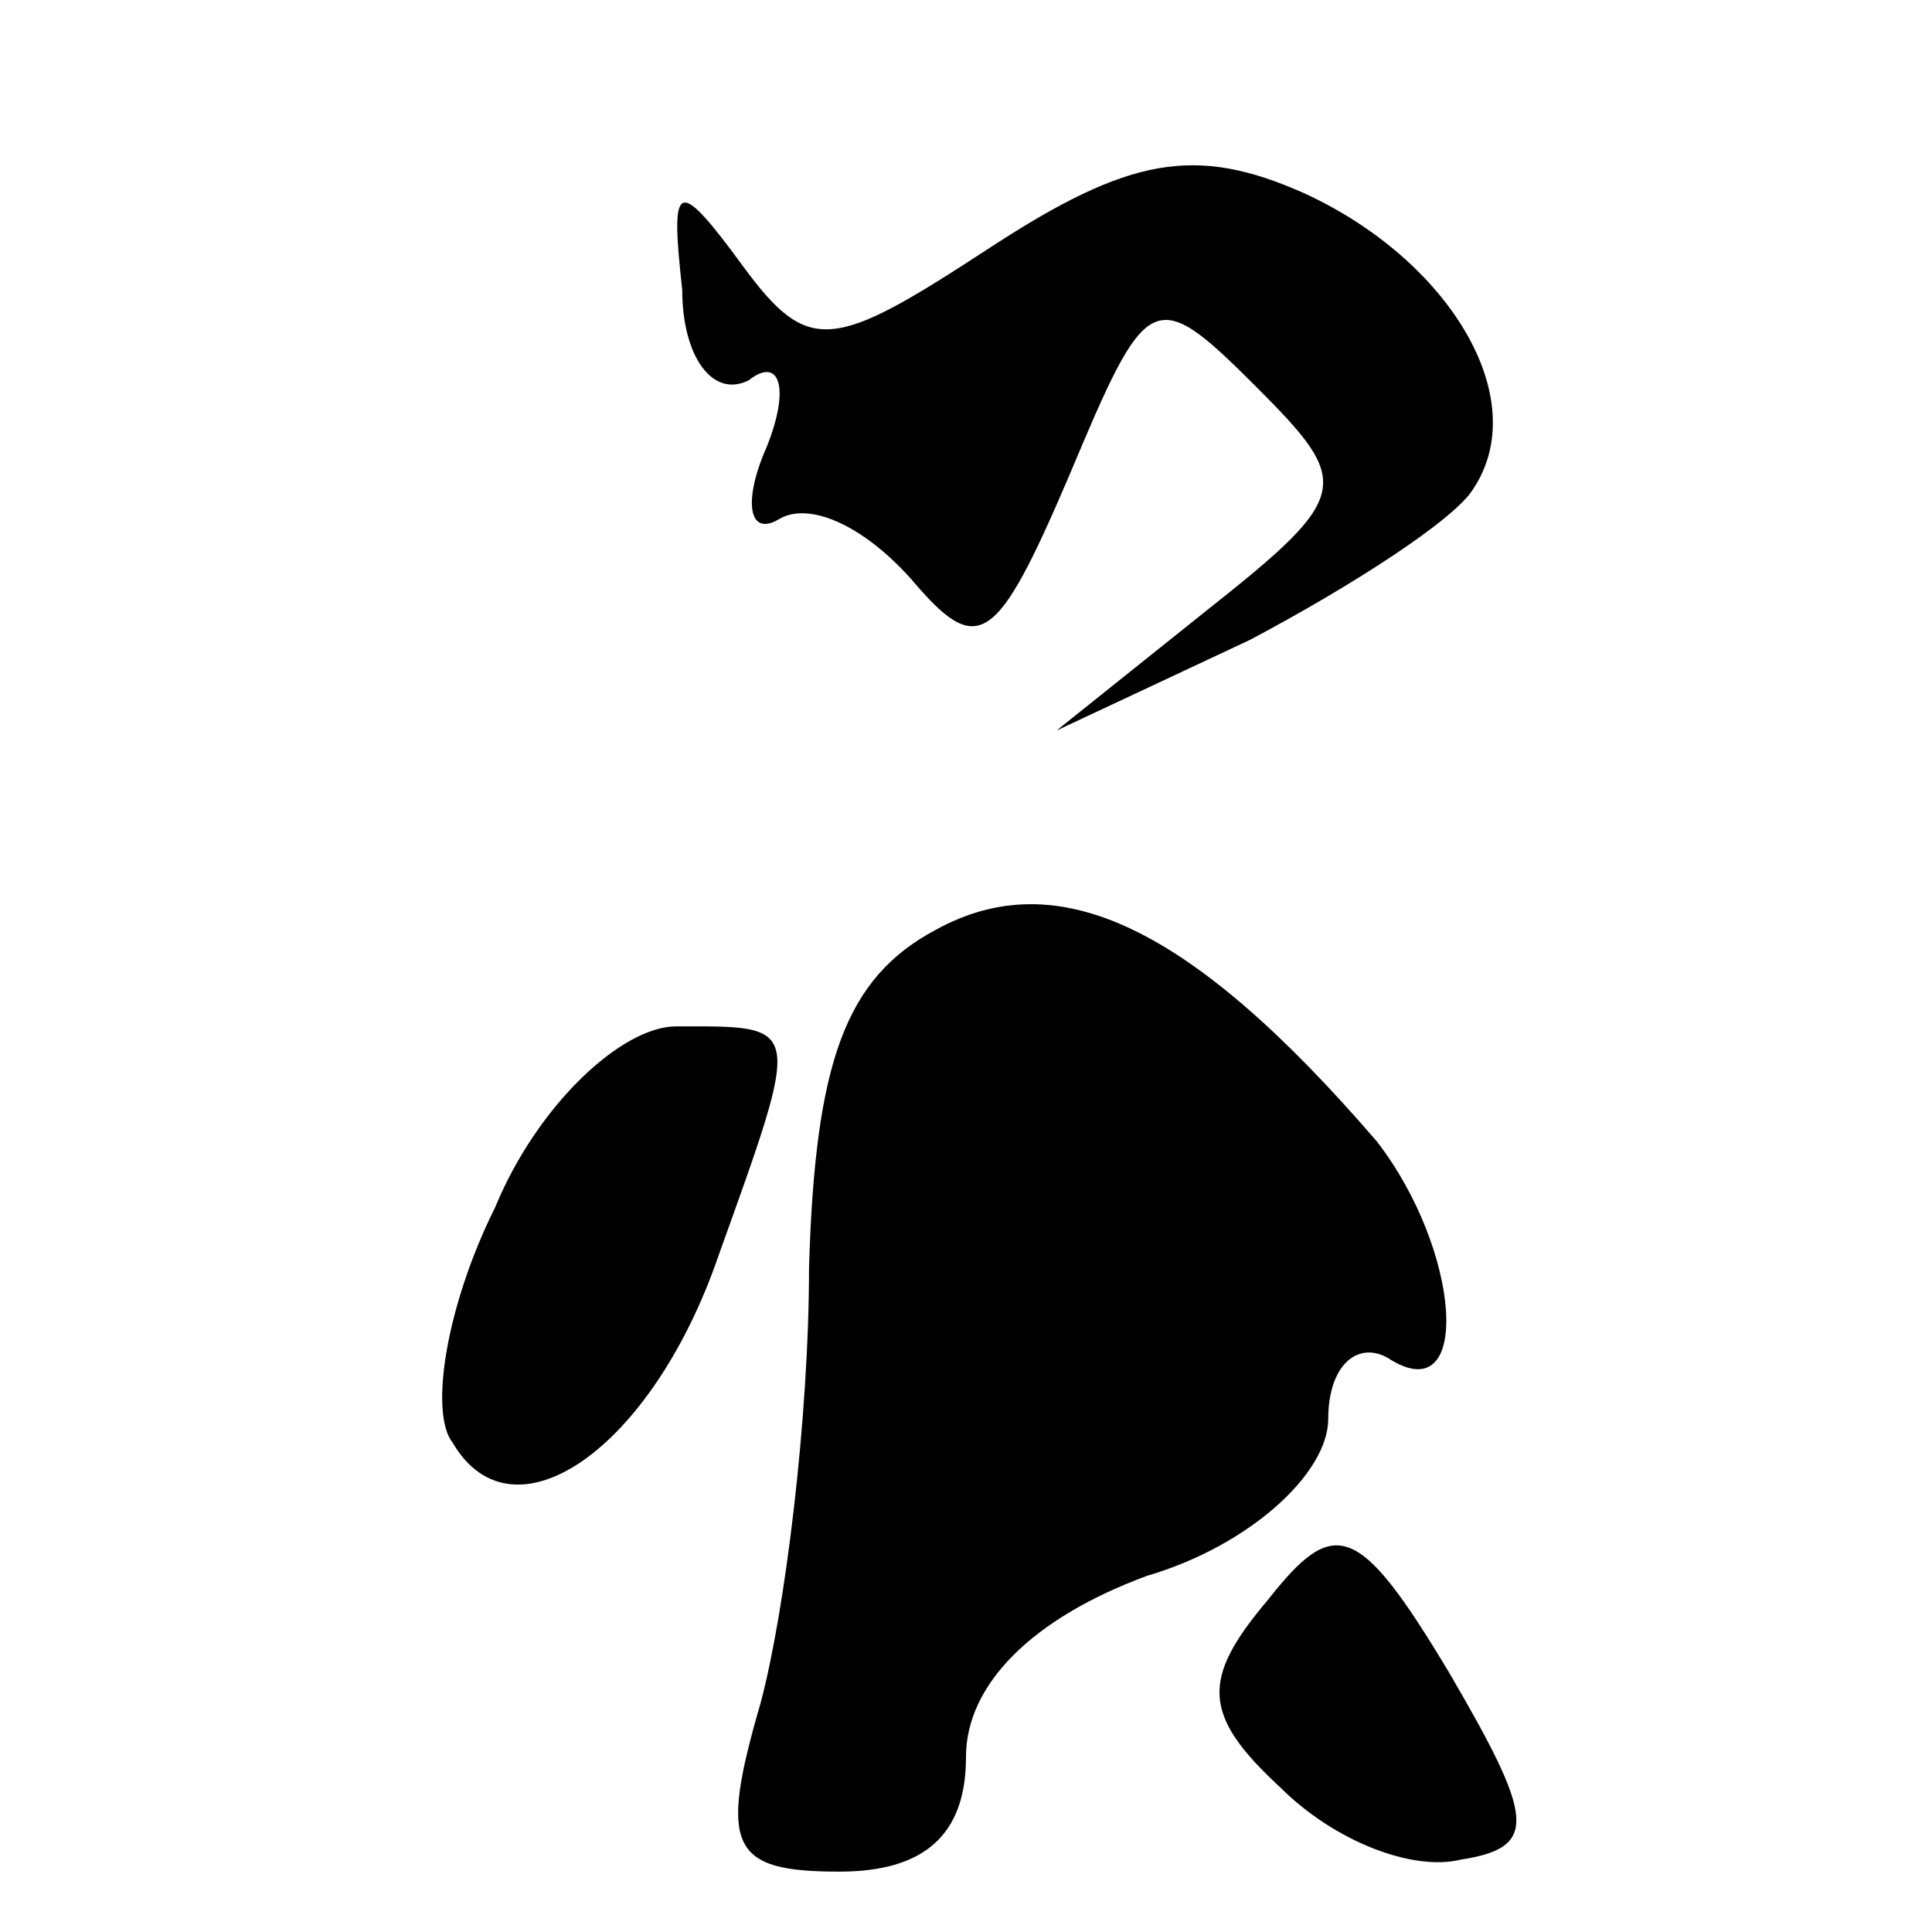 <?xml version="1.0" standalone="no"?>
<!DOCTYPE svg PUBLIC "-//W3C//DTD SVG 20010904//EN"
 "http://www.w3.org/TR/2001/REC-SVG-20010904/DTD/svg10.dtd">
<svg version="1.0" xmlns="http://www.w3.org/2000/svg"
 width="32pt" height="32pt" viewBox="0 0 32 32"
 preserveAspectRatio="xMidYMid meet">
<g transform="translate(0,32) scale(0.1,-0.1)"
fill="#000000" stroke="none">
<path fill="#000000" stroke="none" d="M164 279 c-26 -17 -30 -18 -41 -3 -11
15 -12 14 -10 -4 0 -11 5 -18 11 -15 5 4 7 -1 3 -11 -4 -9 -3 -15 2 -12 5 3
14 -1 22 -10 11 -13 14 -11 26 17 13 31 14 32 31 15 16 -16 16 -18 -8 -37
l-25 -20 32 15 c17 9 34 20 37 25 10 15 -4 38 -28 49 -18 8 -29 6 -52 -9z"/>
<path fill="#000000" stroke="none" d="M155 166 c-15 -8 -20 -22 -21 -56 0
-25 -4 -57 -8 -72 -7 -24 -5 -28 13 -28 14 0 21 6 21 19 0 12 11 23 30 30 17
5 30 17 30 26 0 9 5 13 10 10 14 -9 12 18 -2 36 -31 36 -53 46 -73 35z"/>
<path fill="#000000" stroke="none" d="M82 120 c-8 -16 -11 -34 -7 -39 10 -17
33 -1 44 31 14 39 14 38 -7 38 -9 0 -23 -13 -30 -30z"/>
<path fill="#000000" stroke="none" d="M210 55 c-11 -13 -11 -19 2 -31 9 -9
22 -14 30 -12 13 2 12 7 -2 31 -15 25 -19 26 -30 12z"/>
</g>
</svg>
